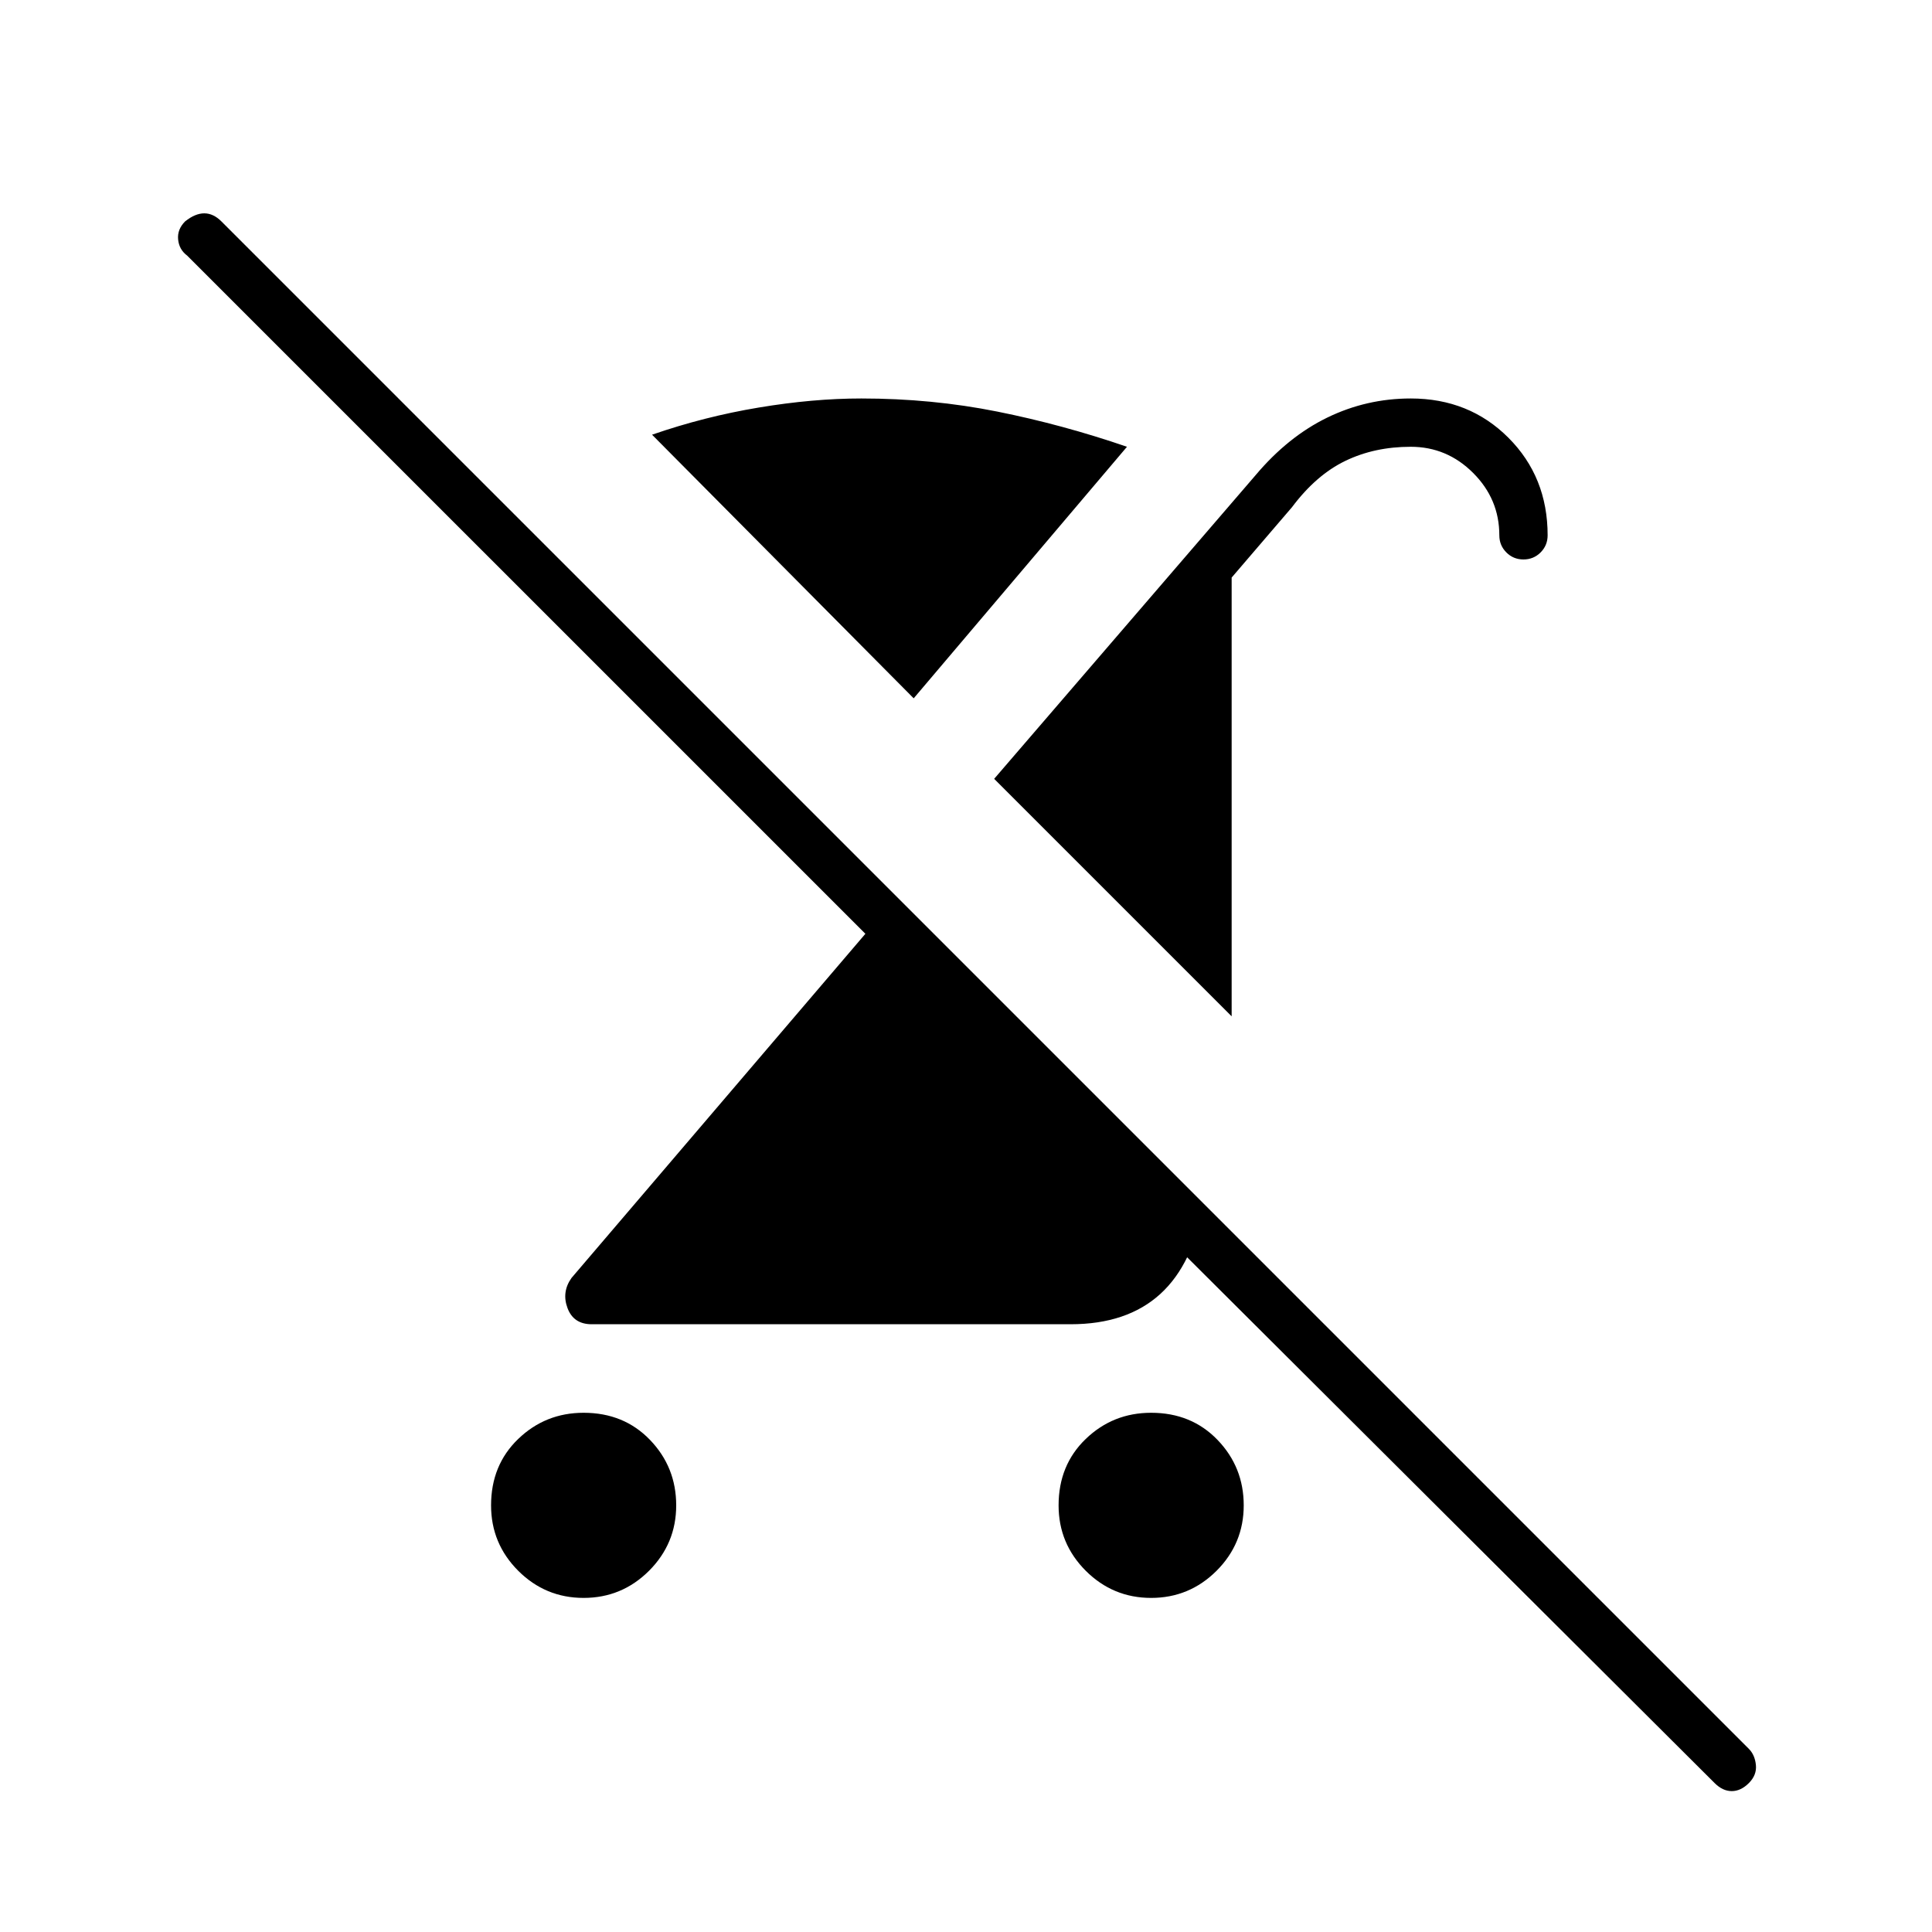 <svg xmlns="http://www.w3.org/2000/svg" height="40" width="40"><path d="M12.083 33.083q-.791 0-1.354-.562-.562-.563-.562-1.354 0-.834.562-1.375.563-.542 1.354-.542.834 0 1.375.562.542.563.542 1.355 0 .791-.562 1.354-.563.562-1.355.562ZM25.5 21.042l-4.917-4.917L26 9.833q.667-.791 1.479-1.187.813-.396 1.729-.396 1.209 0 2.021.812.813.813.813 2.021 0 .209-.146.355-.146.145-.354.145-.209 0-.354-.145-.146-.146-.146-.355 0-.75-.542-1.291-.542-.542-1.292-.542t-1.354.292q-.604.291-1.104.958l-1.25 1.458Zm-1.292 3.166.709.709q-.209 1.25-.896 1.875-.688.625-1.854.625H12.25q-.375 0-.5-.334-.125-.333.083-.625l6.084-7.125L3.875 5.292q-.167-.125-.187-.334-.021-.208.145-.375.209-.166.396-.166.188 0 .354.166l31.625 31.625q.125.125.146.334.021.208-.146.375-.166.166-.354.166-.187 0-.354-.166L22.75 24.208Zm-.375 8.875q-.791 0-1.354-.562-.562-.563-.562-1.354 0-.834.562-1.375.563-.542 1.354-.542.834 0 1.375.562.542.563.542 1.355 0 .791-.562 1.354-.563.562-1.355.562Zm-4.916-18.625L13.5 9q1.083-.375 2.208-.562 1.125-.188 2.125-.188 1.459 0 2.813.271t2.687.729Z"/></svg>